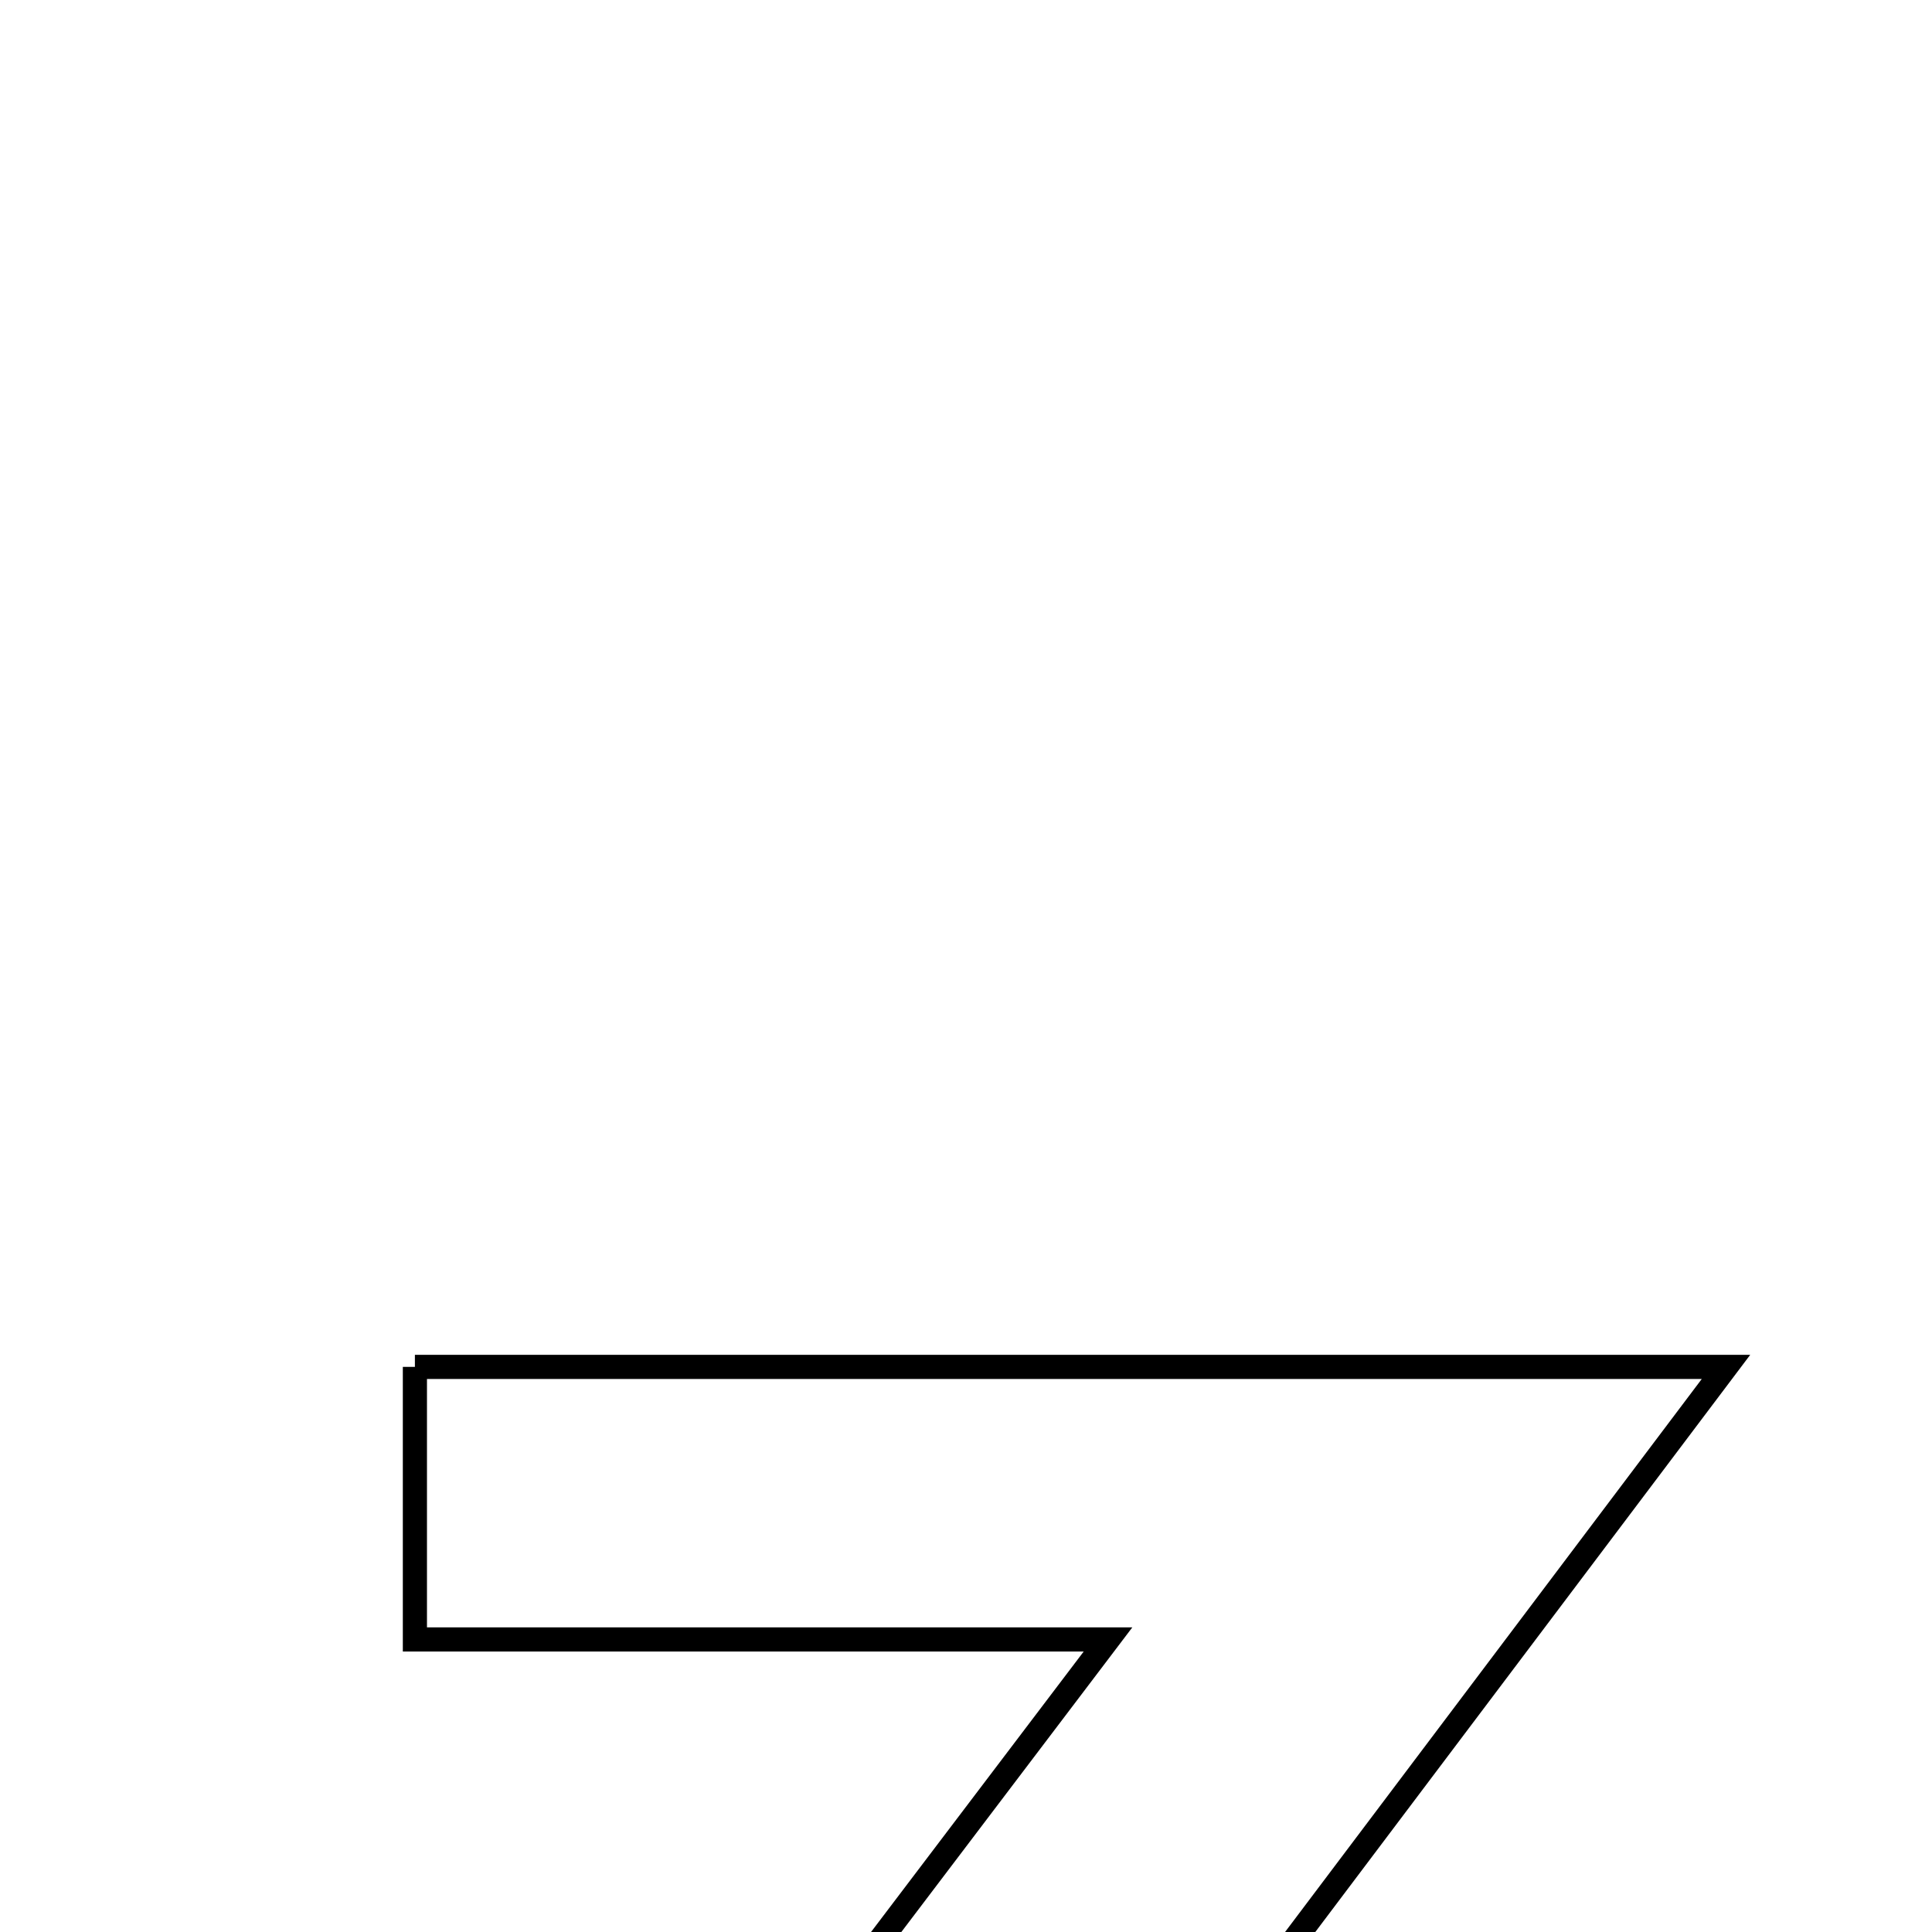 <svg xmlns="http://www.w3.org/2000/svg" viewBox="0.0 0.0 24.0 24.0" height="200px" width="200px"><path fill="none" stroke="black" stroke-width=".3" stroke-opacity="1.0"  filling="0" d="M5.154 16.98 C10.398 16.98 15.553 16.98 21.441 16.98 C17.704 21.939 14.172 26.626 10.142 31.975 C13.677 31.975 16.473 31.975 19.614 31.975 C19.544 33.436 19.496 34.413 19.439 35.561 C13.727 35.561 8.306 35.561 2.241 35.561 C6.118 30.45 9.719 25.702 13.764 20.366 C10.594 20.366 7.992 20.366 5.154 20.366 C5.154 19.029 5.154 18.157 5.154 16.98"></path></svg>